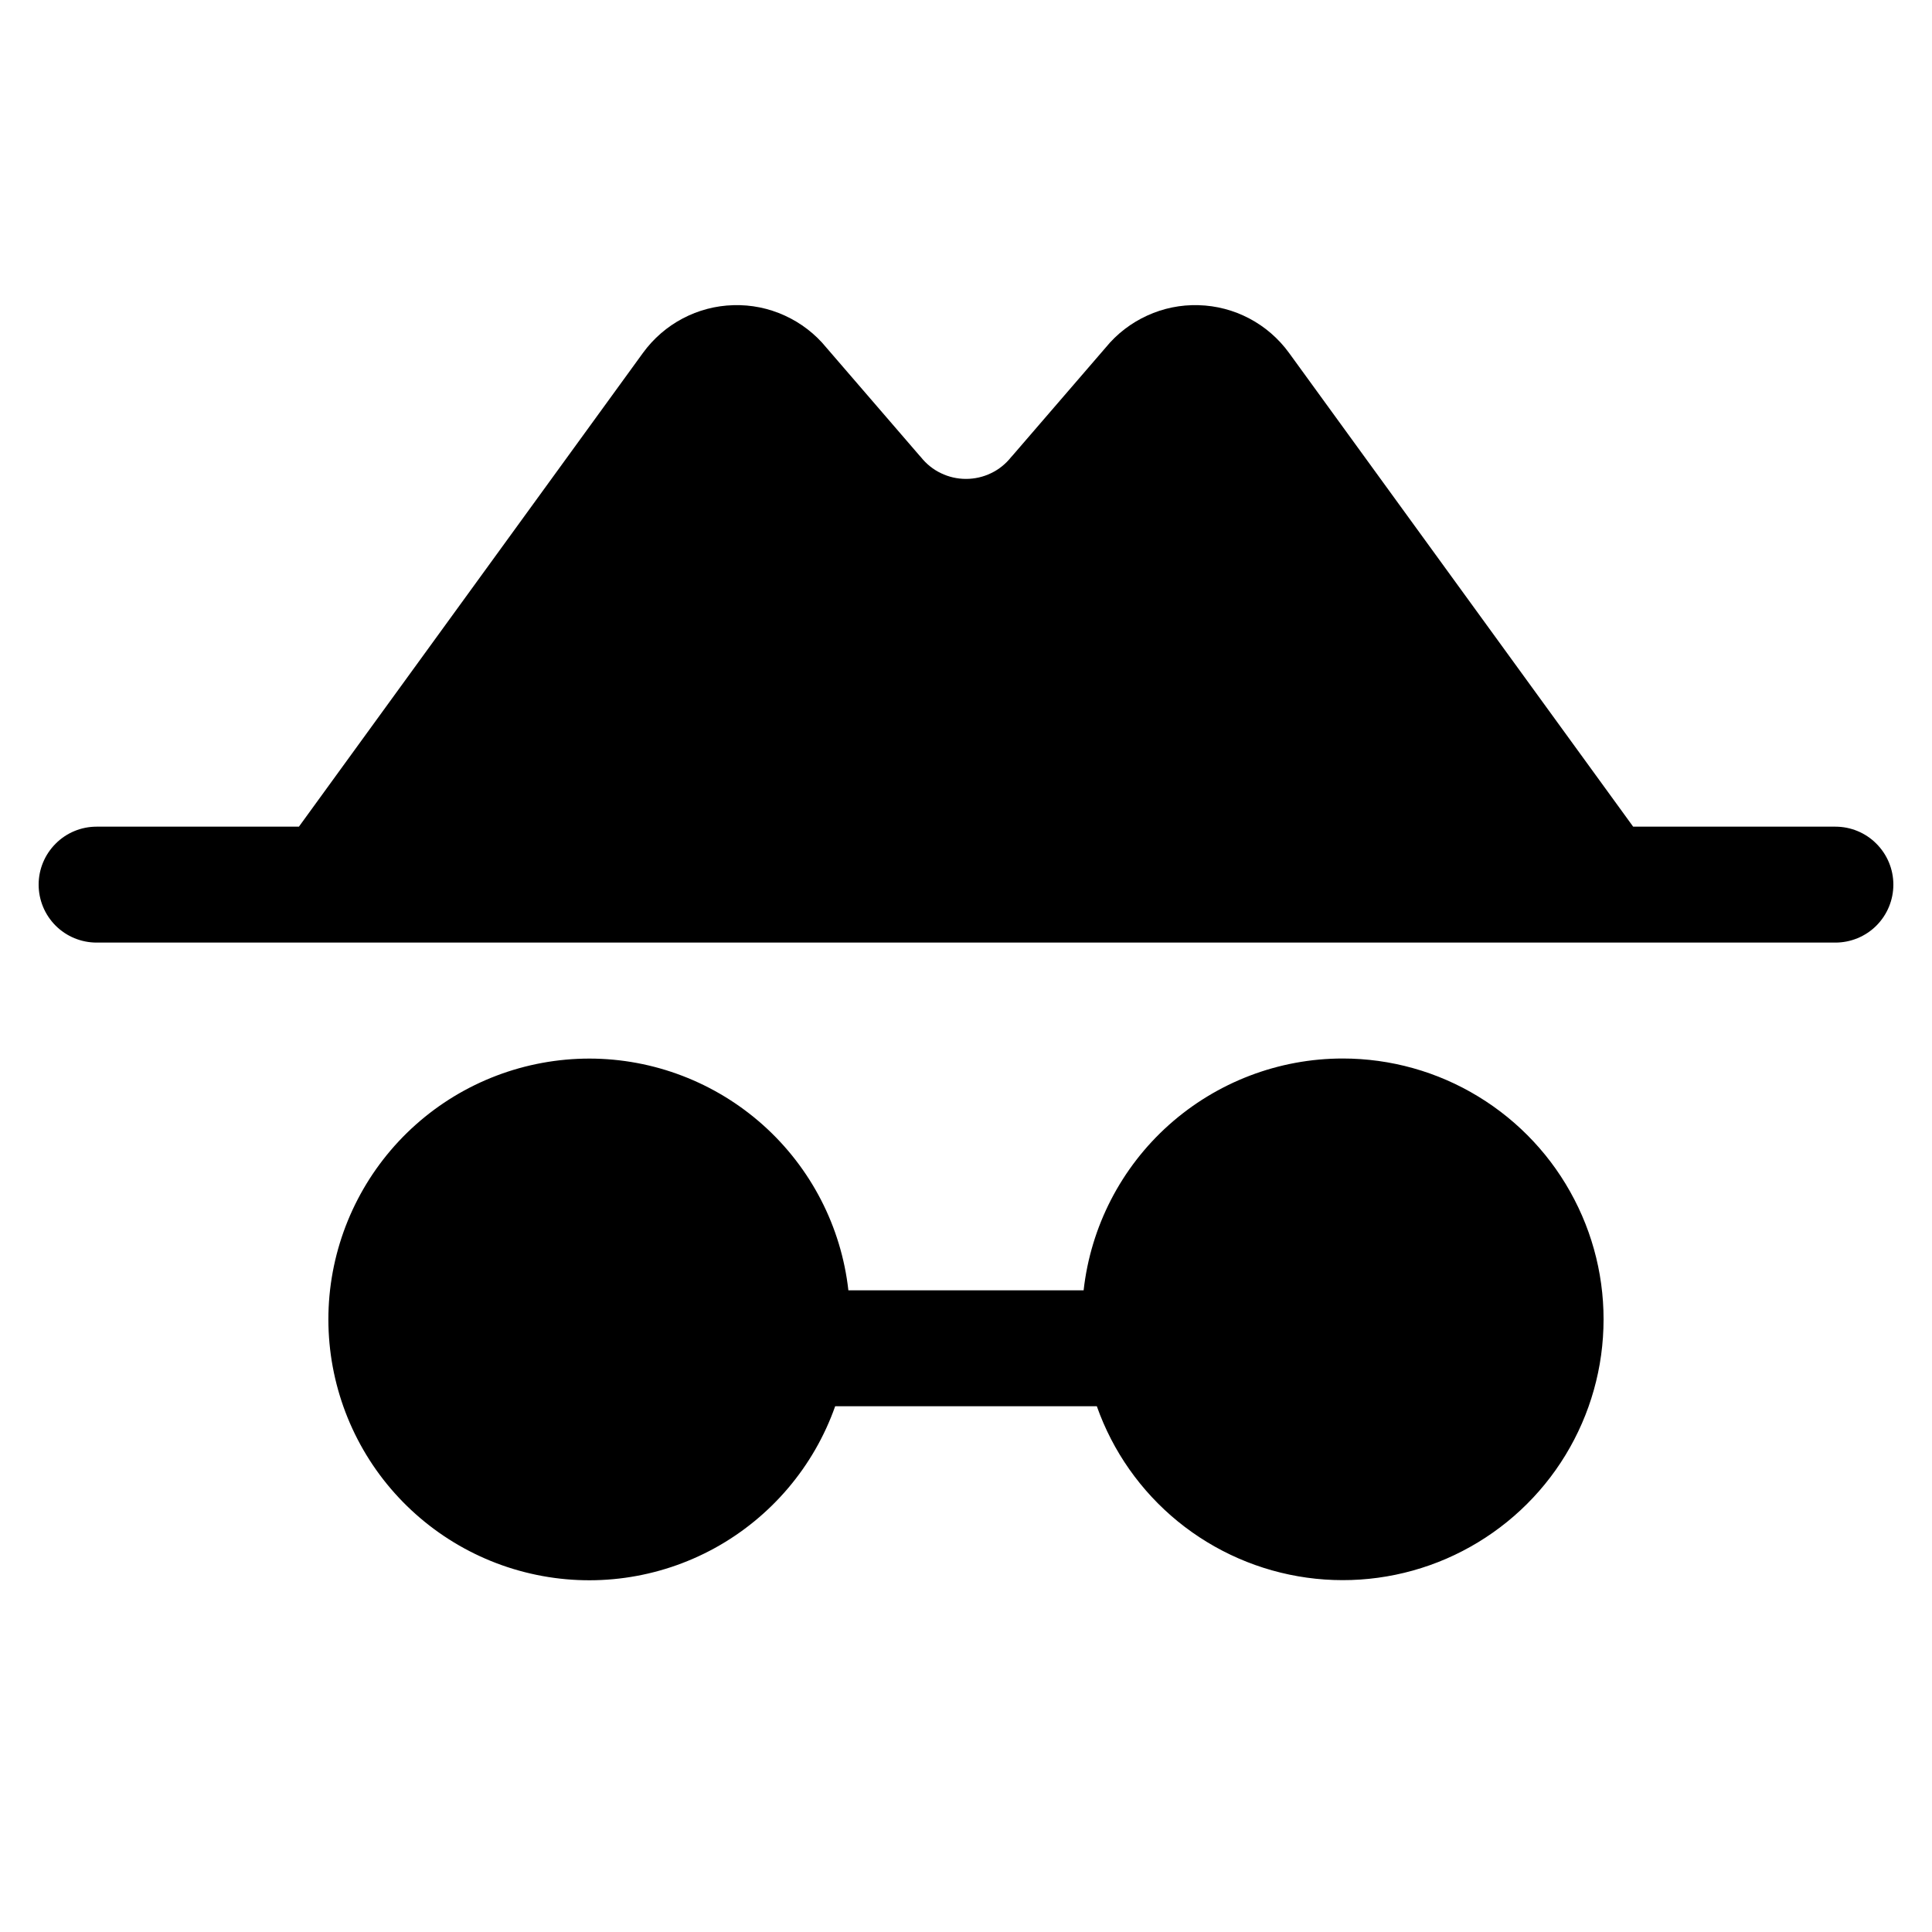 <svg width="25" height="25" viewBox="0 0 25 25" fill="none" xmlns="http://www.w3.org/2000/svg">
<g clip-path="url(#clip0_617_19147)">
<path d="M24.5 11.447C24.5 11.646 24.421 11.837 24.28 11.978C24.14 12.118 23.949 12.197 23.75 12.197H1.25C1.051 12.197 0.86 12.118 0.72 11.978C0.579 11.837 0.5 11.646 0.5 11.447C0.5 11.248 0.579 11.058 0.72 10.917C0.86 10.776 1.051 10.697 1.25 10.697H3.868L8.321 4.565C8.456 4.38 8.631 4.228 8.834 4.121C9.037 4.014 9.261 3.955 9.49 3.949C9.72 3.942 9.947 3.988 10.156 4.084C10.364 4.179 10.548 4.32 10.693 4.498L11.898 5.895L11.917 5.916C11.987 6.004 12.075 6.075 12.176 6.123C12.277 6.172 12.388 6.197 12.5 6.197C12.612 6.197 12.723 6.172 12.824 6.123C12.925 6.075 13.013 6.004 13.083 5.916L13.102 5.895L14.307 4.498C14.452 4.32 14.636 4.179 14.844 4.084C15.053 3.988 15.28 3.942 15.509 3.949C15.739 3.955 15.963 4.014 16.166 4.121C16.369 4.228 16.544 4.38 16.679 4.565L21.133 10.697H23.75C23.949 10.697 24.14 10.776 24.28 10.917C24.421 11.058 24.5 11.248 24.5 11.447ZM17.375 13.697C16.545 13.697 15.744 14.004 15.125 14.557C14.507 15.11 14.114 15.872 14.022 16.697H10.978C10.886 15.873 10.493 15.112 9.875 14.559C9.257 14.006 8.457 13.699 7.628 13.698C6.799 13.698 5.998 14.002 5.379 14.554C4.76 15.106 4.366 15.866 4.271 16.69C4.177 17.514 4.39 18.344 4.868 19.021C5.347 19.698 6.058 20.176 6.866 20.362C7.674 20.549 8.523 20.431 9.249 20.032C9.976 19.632 10.531 18.979 10.807 18.197H14.193C14.399 18.781 14.762 19.296 15.241 19.687C15.721 20.078 16.299 20.33 16.912 20.415C17.524 20.5 18.149 20.415 18.717 20.169C19.284 19.923 19.774 19.526 20.131 19.021C20.488 18.516 20.7 17.922 20.742 17.305C20.785 16.687 20.657 16.07 20.372 15.521C20.088 14.971 19.658 14.511 19.129 14.189C18.601 13.867 17.994 13.697 17.375 13.697Z" fill="black"/>
</g>
<defs>
<clipPath id="clip0_617_19147">
<rect width="24" height="24" fill="white" transform="translate(0.5 0.197)"/>
</clipPath>
</defs>
</svg>
